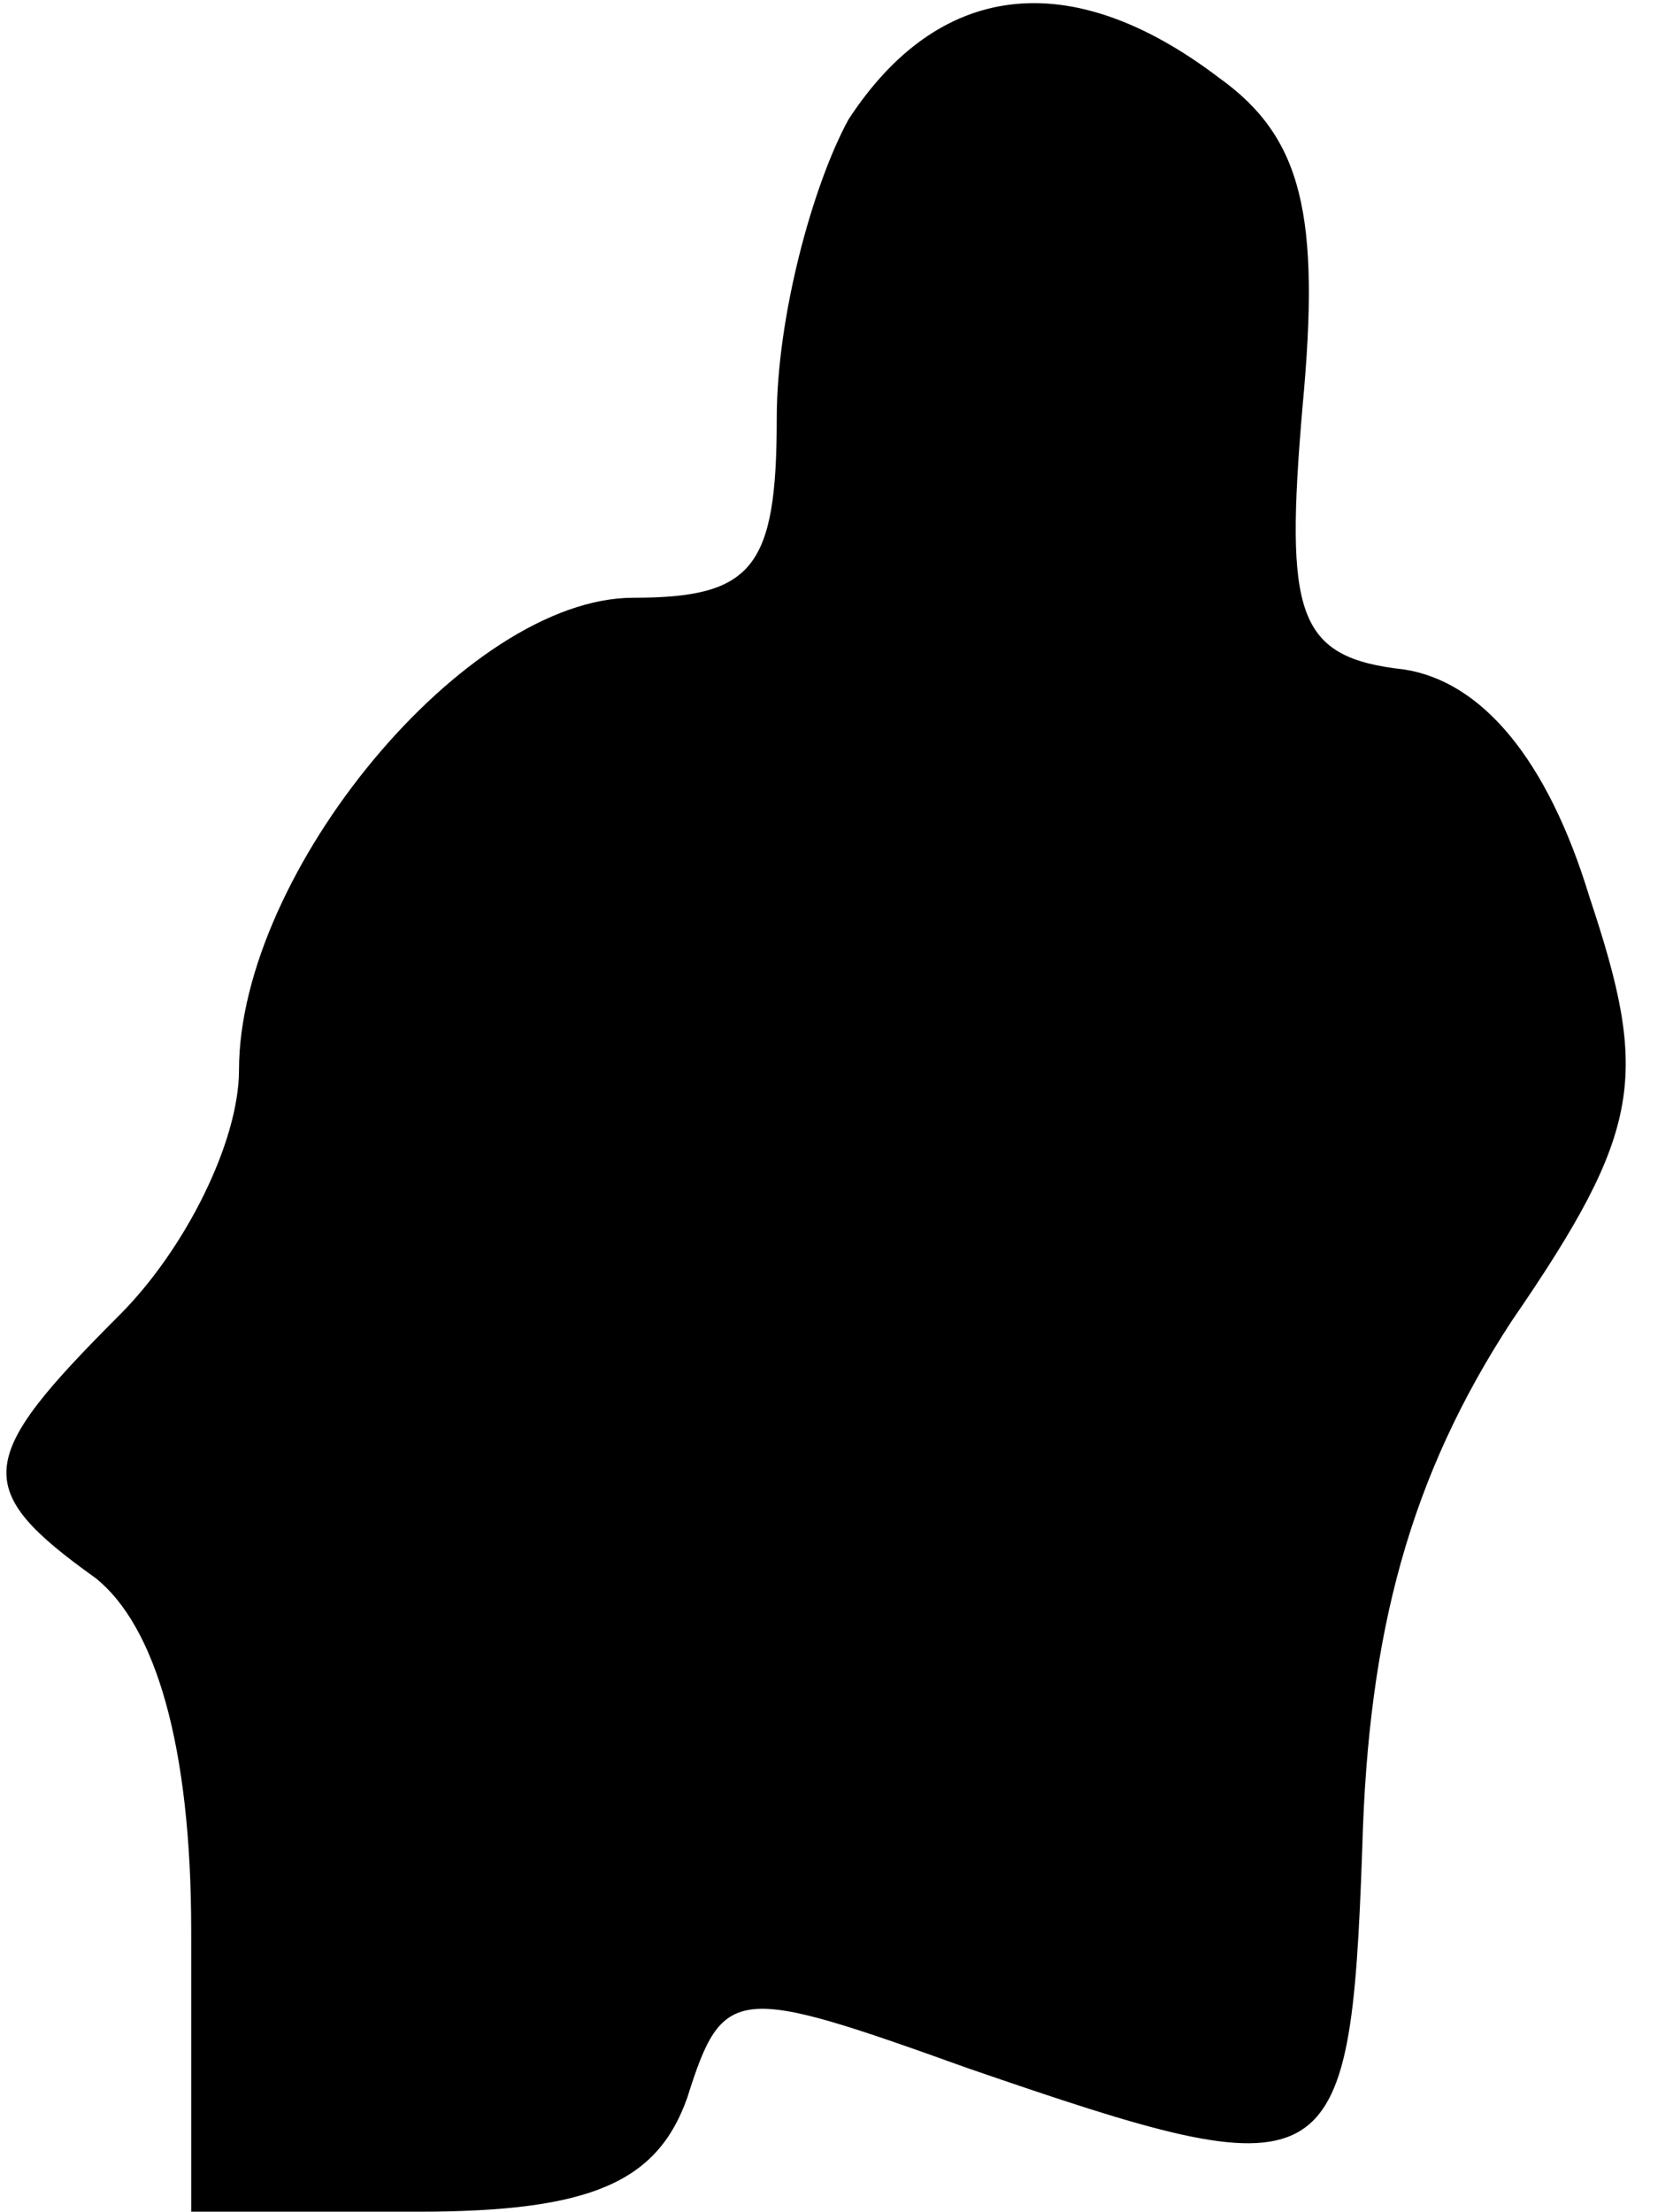 <?xml version="1.0" standalone="no"?>
<!DOCTYPE svg PUBLIC "-//W3C//DTD SVG 20010904//EN"
 "http://www.w3.org/TR/2001/REC-SVG-20010904/DTD/svg10.dtd">
<svg version="1.0" xmlns="http://www.w3.org/2000/svg"
 width="28pt" height="37pt" viewBox="0 0 28 37"
 preserveAspectRatio="xMidYMid meet">
<g transform="translate(0,37) scale(0.1,-0.1)"
fill="#000000" stroke="none">
<path fill="#000000" stroke="none" d="M142 350 c-6 -11 -12 -33 -12 -50 0
-25 -4 -30 -24 -30 -28 0 -66 -46 -66 -79 0 -12 -9 -30 -20 -41 -24 -24 -25
-29 -4 -44 10 -8 16 -28 16 -59 l0 -47 38 0 c29 0 40 5 45 19 6 19 8 19 47 5
61 -21 64 -20 66 37 1 36 8 62 25 88 22 32 23 41 13 71 -7 23 -18 36 -31 38
-18 2 -20 9 -17 44 3 32 0 45 -14 55 -25 19 -47 16 -62 -7z"/>
</g>
</svg>
